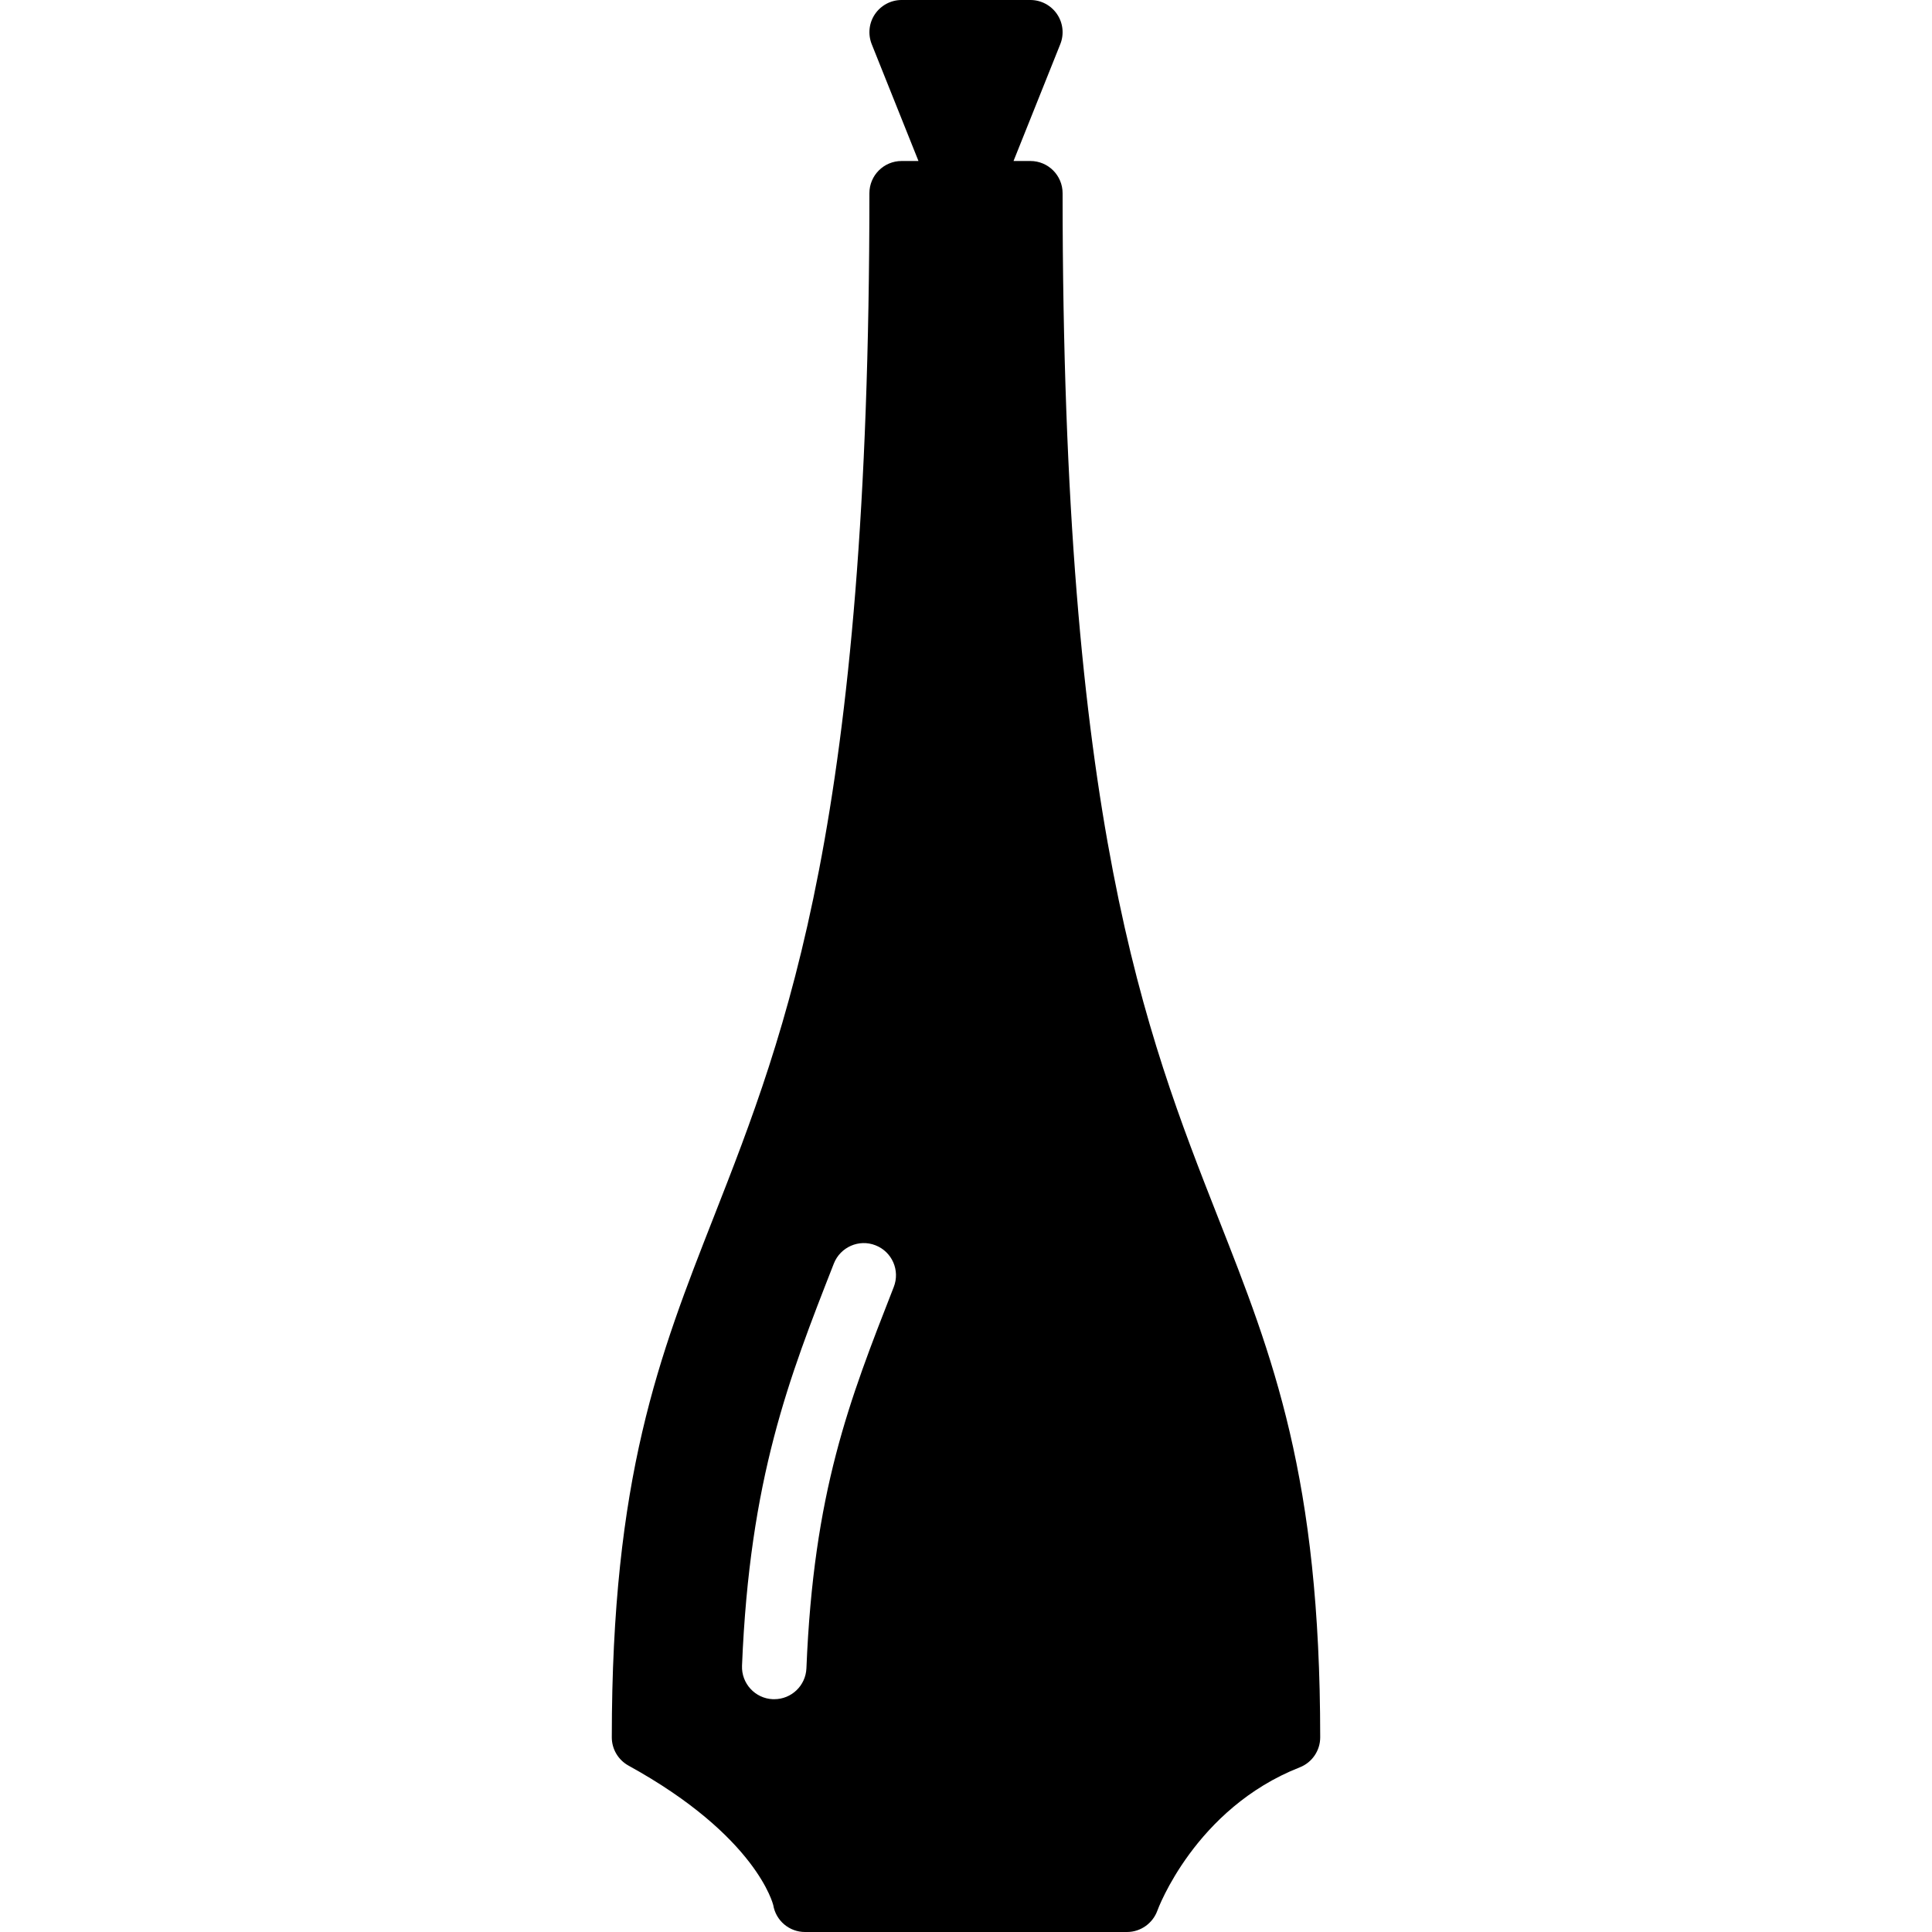 <?xml version="1.0" encoding="iso-8859-1"?>
<!-- Generator: Adobe Illustrator 19.0.0, SVG Export Plug-In . SVG Version: 6.00 Build 0)  -->
<svg version="1.1" id="Layer_1" xmlns="http://www.w3.org/2000/svg" xmlns:xlink="http://www.w3.org/1999/xlink" x="0px" y="0px"
	 viewBox="0 0 30 30" style="enable-background:new 0 0 30 30;" xml:space="preserve">
<g>
	<g>
		<path d="M18.916,18.911C17.784,16.031,16.5,12.766,16.5,3c0-0.276-0.224-0.5-0.5-0.5h-0.262l0.726-1.814
			c0.062-0.154,0.043-0.329-0.05-0.466C16.321,0.083,16.166,0,16,0h-2c-0.166,0-0.321,0.083-0.414,0.22
			c-0.093,0.137-0.111,0.312-0.05,0.466L14.262,2.5H14c-0.276,0-0.5,0.224-0.5,0.5c0,9.729-1.282,13.002-2.414,15.89
			C10.234,21.061,9.5,22.935,9.5,26.978c0,0.182,0.1,0.35,0.259,0.438c2.001,1.101,2.247,2.166,2.248,2.166
			C12.047,29.823,12.255,30,12.5,30h5c0.211,0,0.4-0.134,0.472-0.333c0.005-0.016,0.584-1.585,2.211-2.224
			c0.191-0.075,0.317-0.26,0.317-0.465C20.5,22.938,19.767,21.072,18.916,18.911z M13.878,19.985
			c-0.695,1.775-1.245,3.178-1.356,5.921c-0.012,0.269-0.232,0.479-0.5,0.479h-0.021c-0.275-0.011-0.49-0.244-0.479-0.52
			c0.119-2.91,0.725-4.456,1.426-6.245c0.101-0.256,0.39-0.384,0.647-0.283C13.853,19.438,13.979,19.728,13.878,19.985z"/>
	</g>
</g>
</svg>
